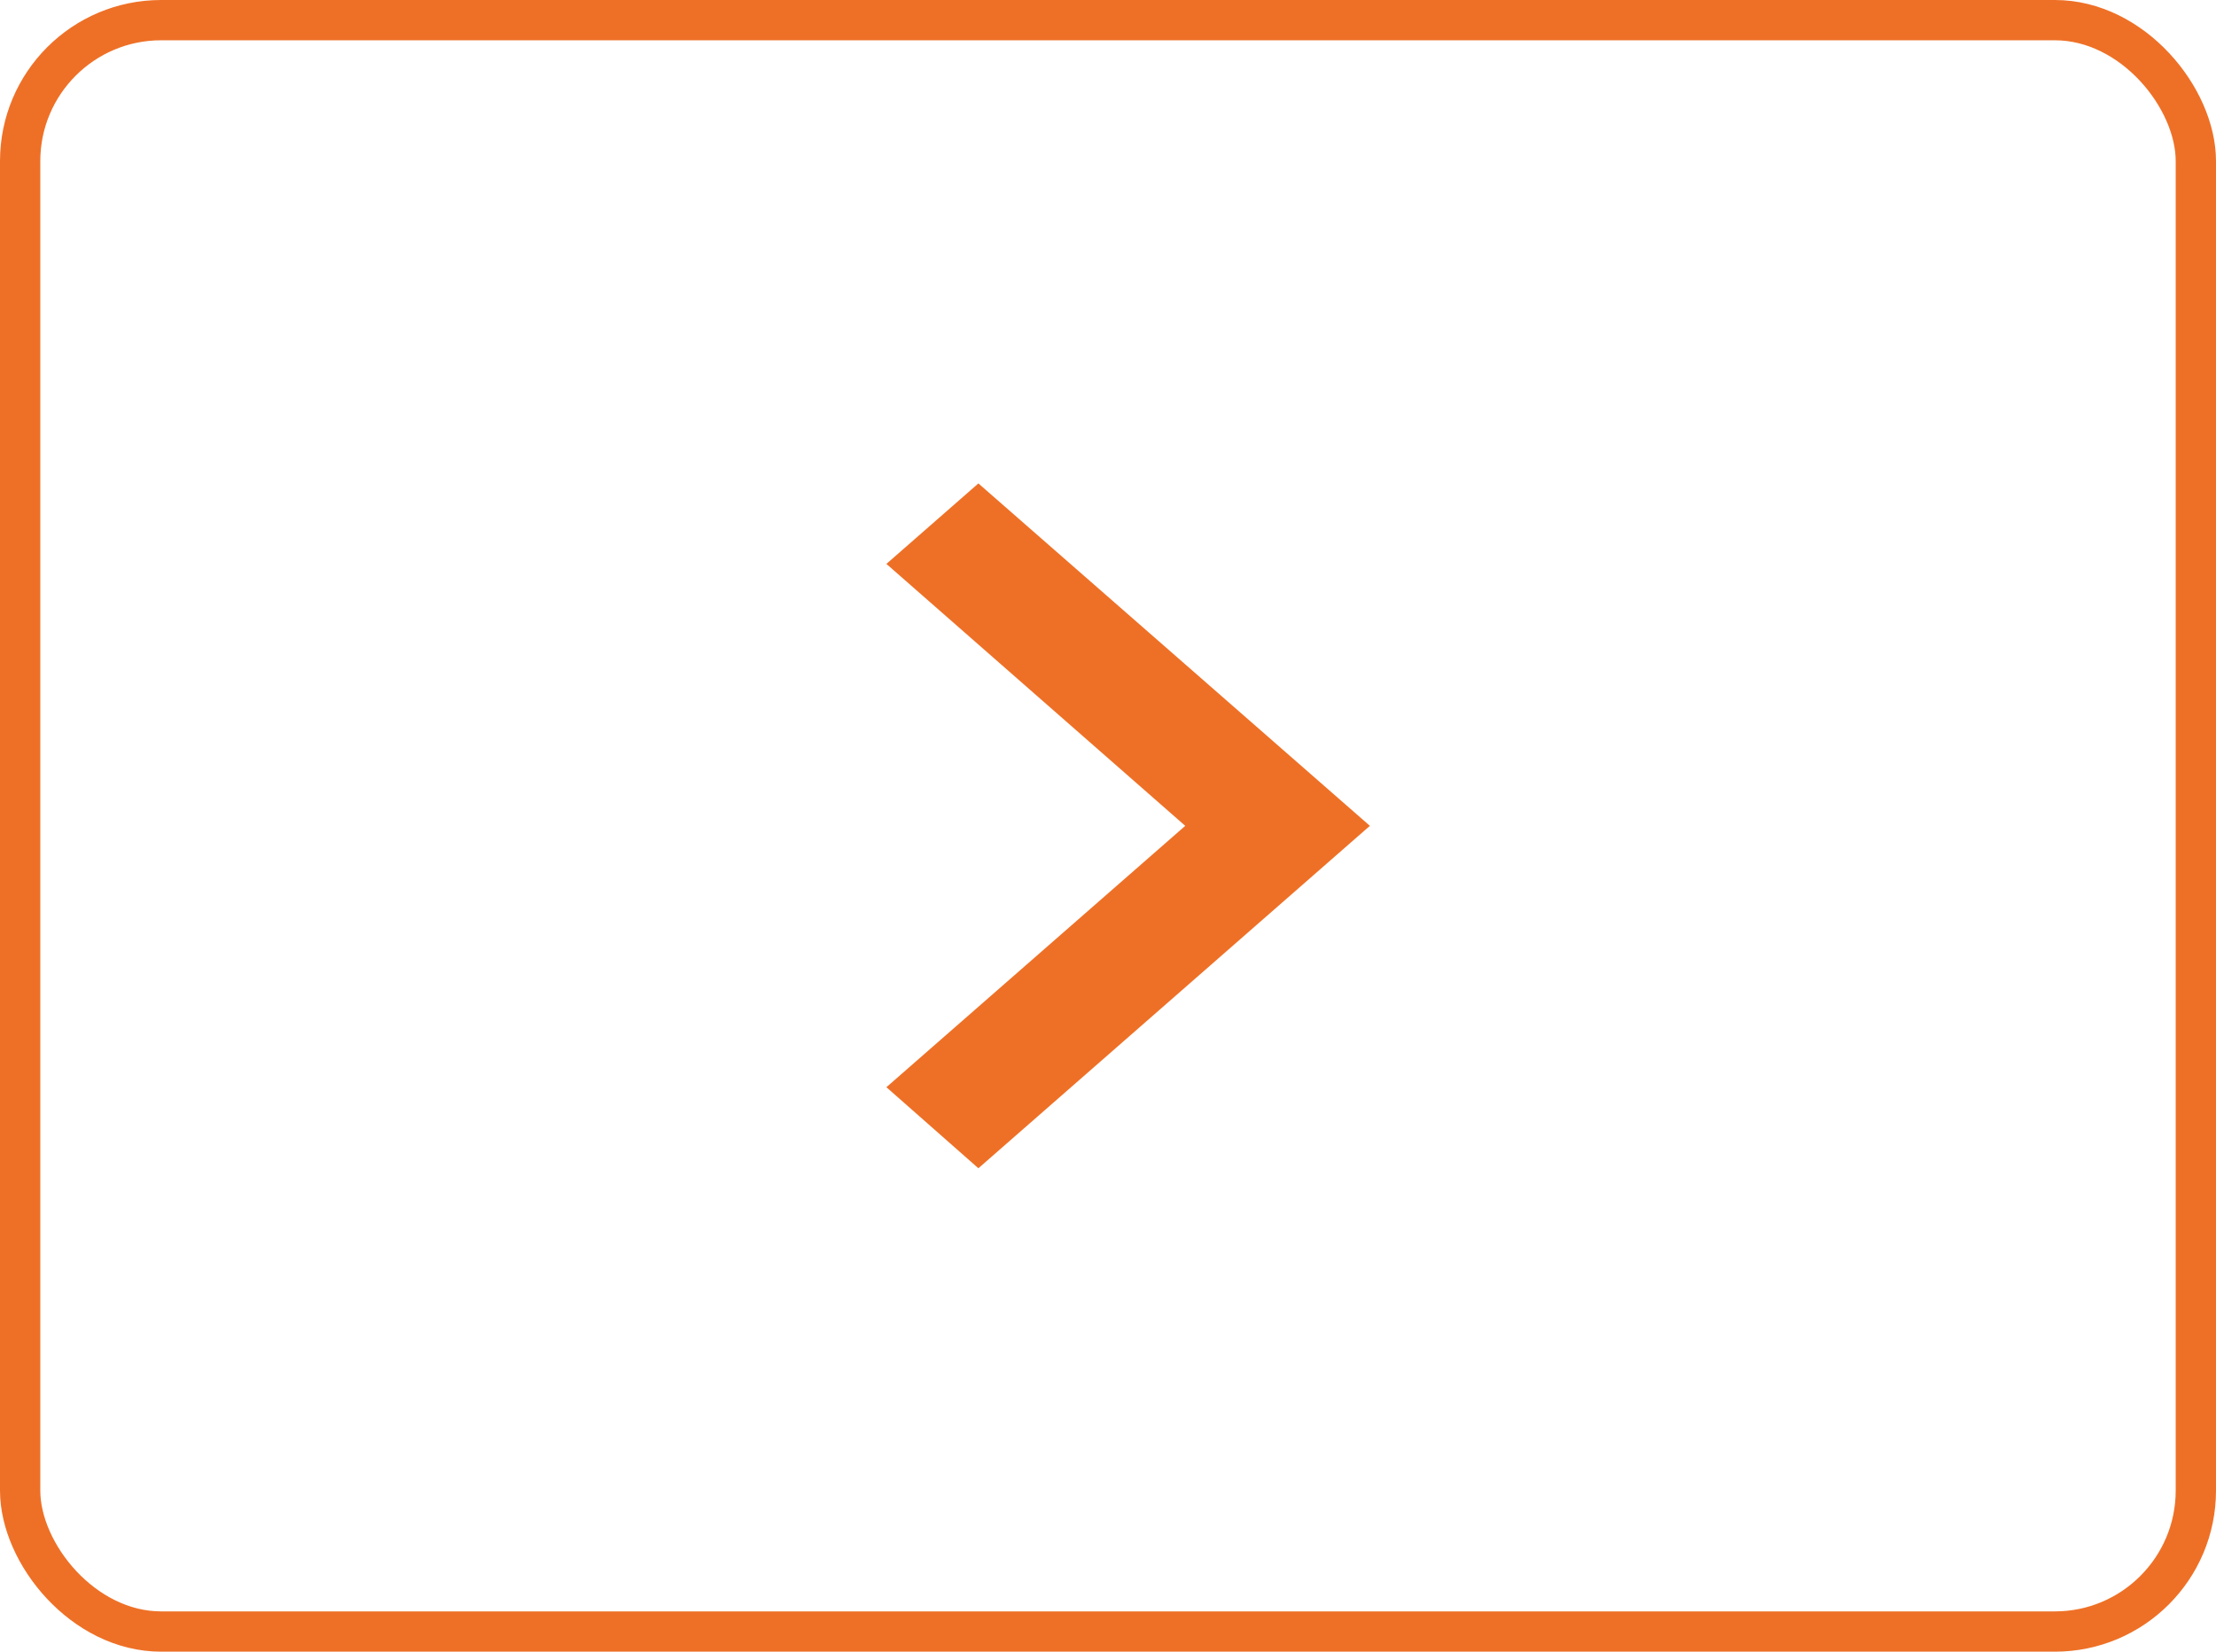 <svg width="55" height="41" viewBox="0 0 55 41" fill="none" xmlns="http://www.w3.org/2000/svg">
<rect x="0.5" y="0.5" width="54" height="40" rx="3.5" stroke="#EE7026"/>
<path d="M22 26.988L29.417 20.5L22 13.998L24.283 12L34 20.5L24.283 29L22 26.988Z" fill="#EE7026"/>
</svg>
